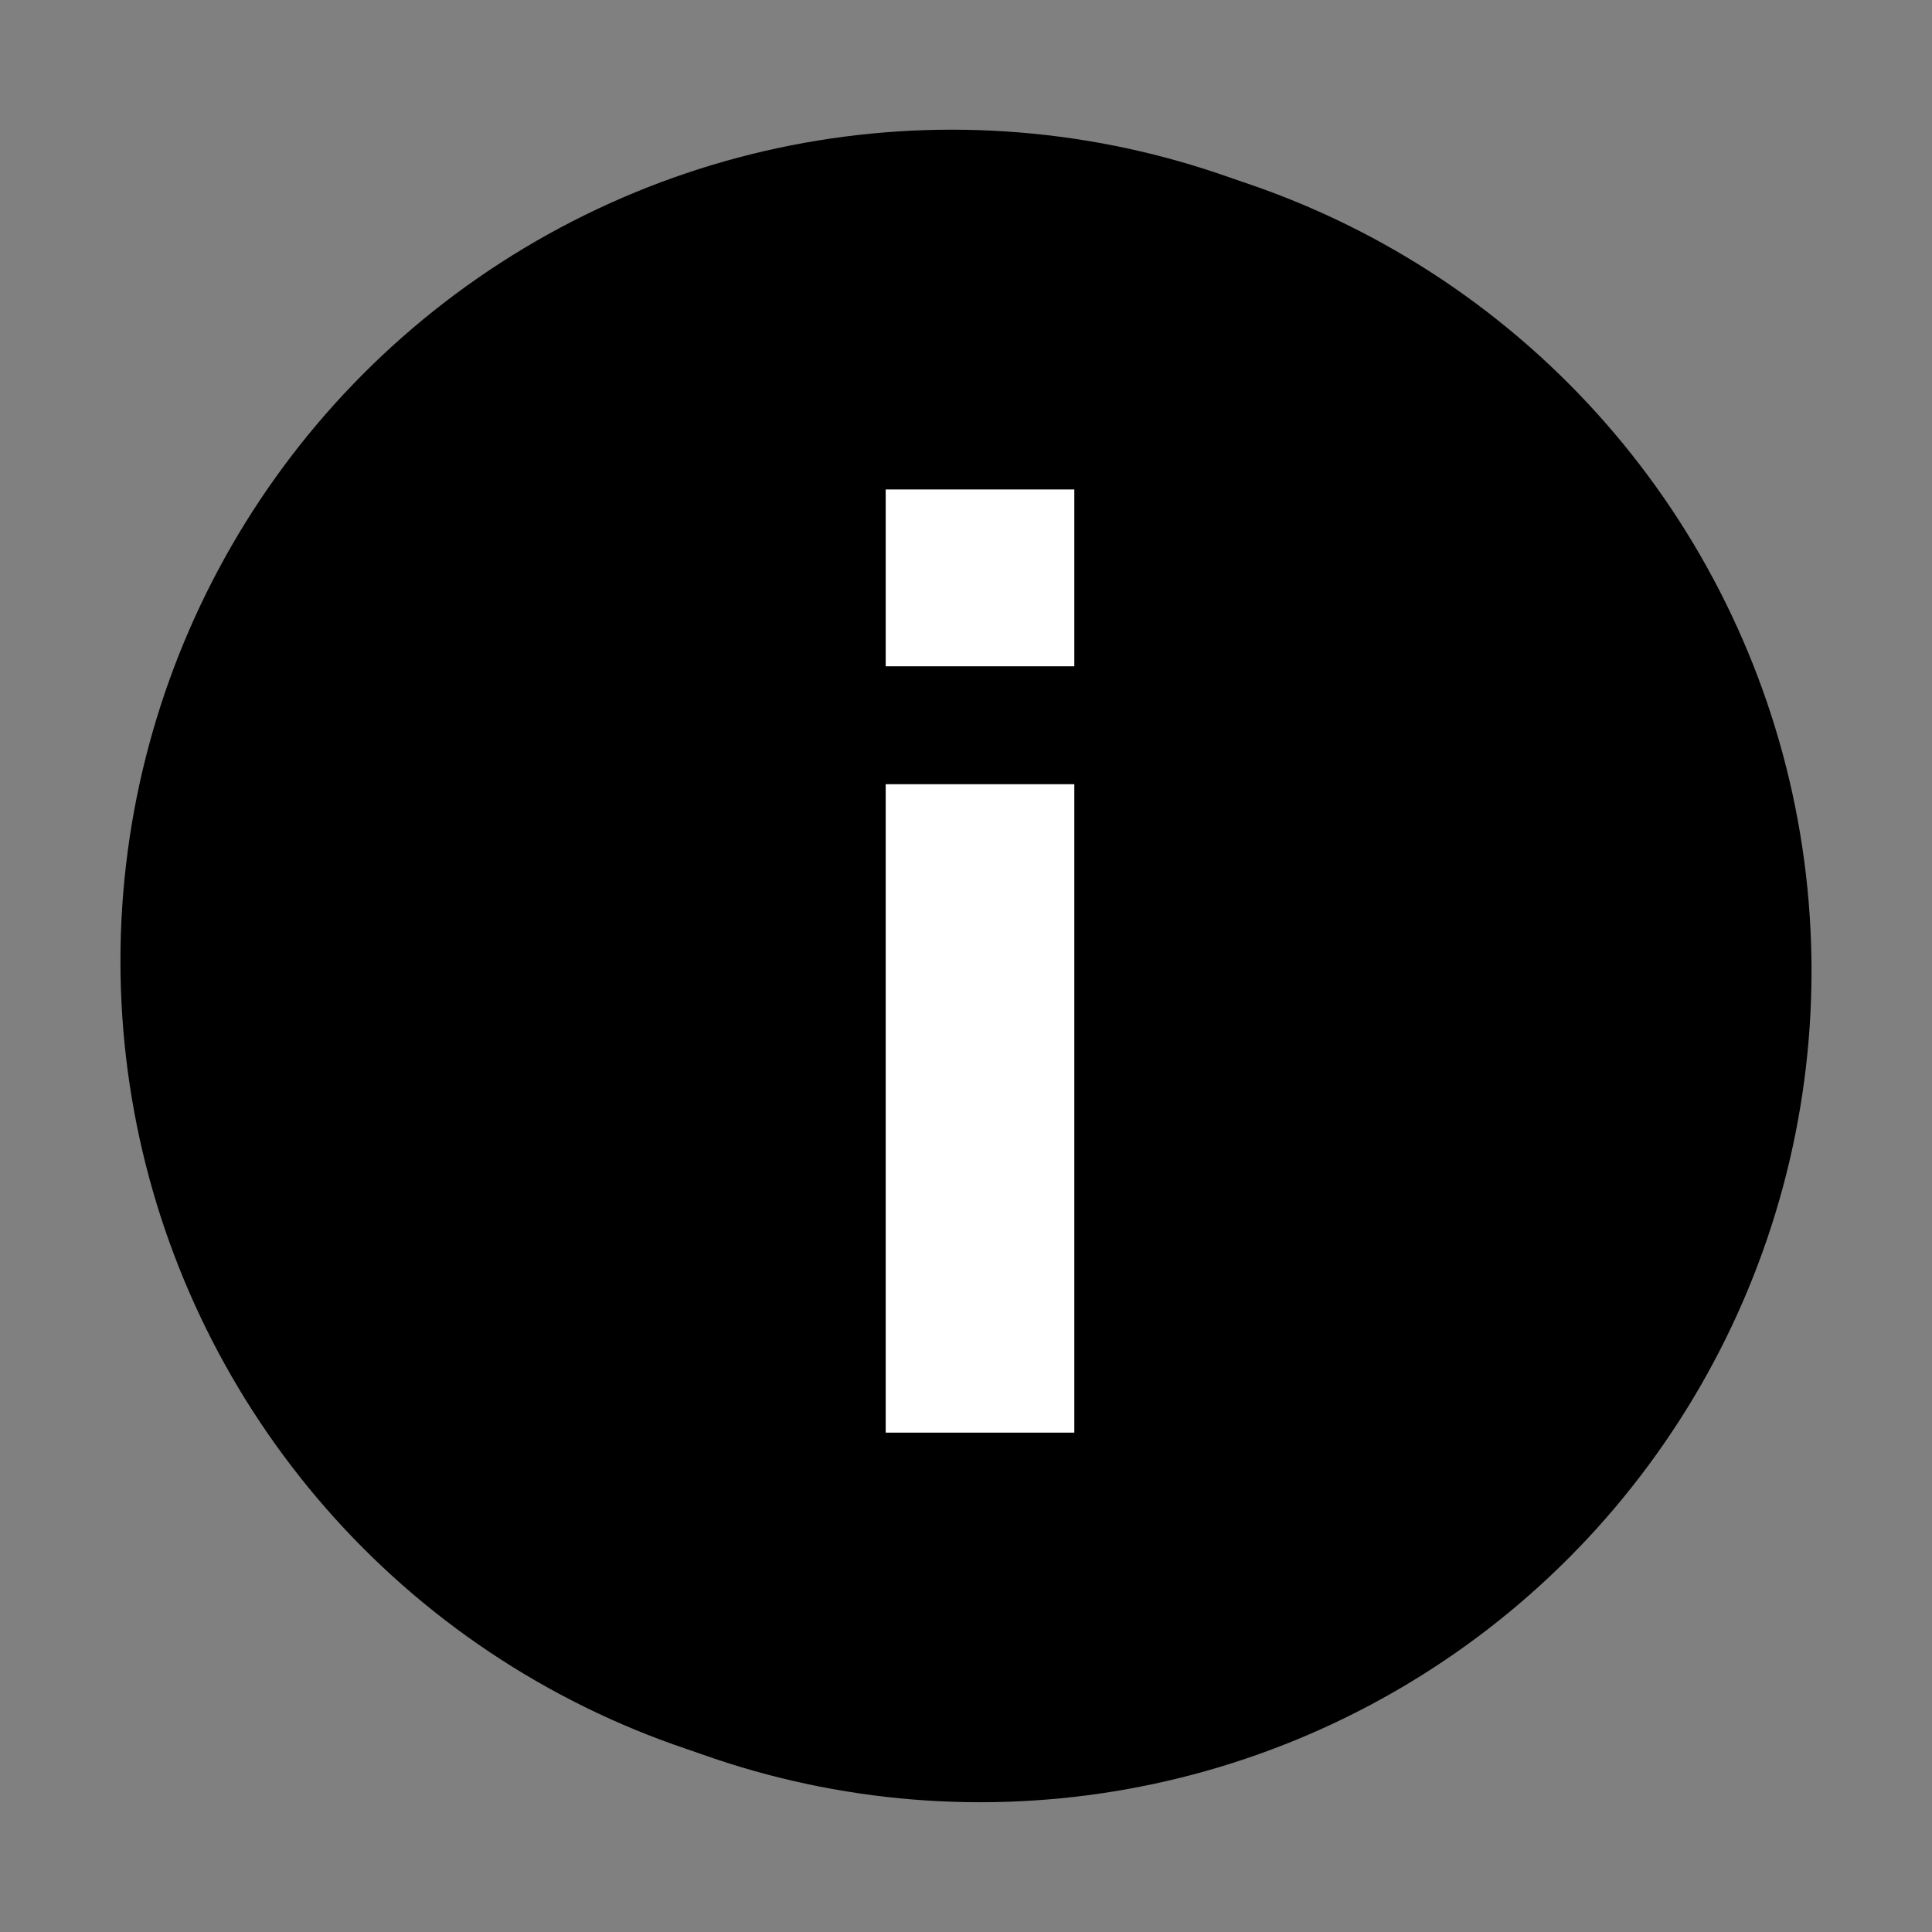 <svg width="32" height="32" viewBox="0 0 32 32" fill="none" xmlns="http://www.w3.org/2000/svg">
<rect x="0" y="0" width="32" height="32" fill="#808080" stroke="none"/>
<path d="M14.972 10.773V8.377H17.492V10.773H14.972ZM14.972 23.311V12.446H17.492V23.311H14.972Z" fill="black"/>
<circle cx="16.234" cy="16.08" r="12.295" stroke="black" stroke-width="2.951"/>
<circle cx="15.765" cy="15.918" r="13.77" fill="black"/>
<rect x="14.67" y="8.107" width="3.124" height="2.929" fill="white"/>
<rect x="14.67" y="12.989" width="3.124" height="10.74" fill="white"/>
</svg>

